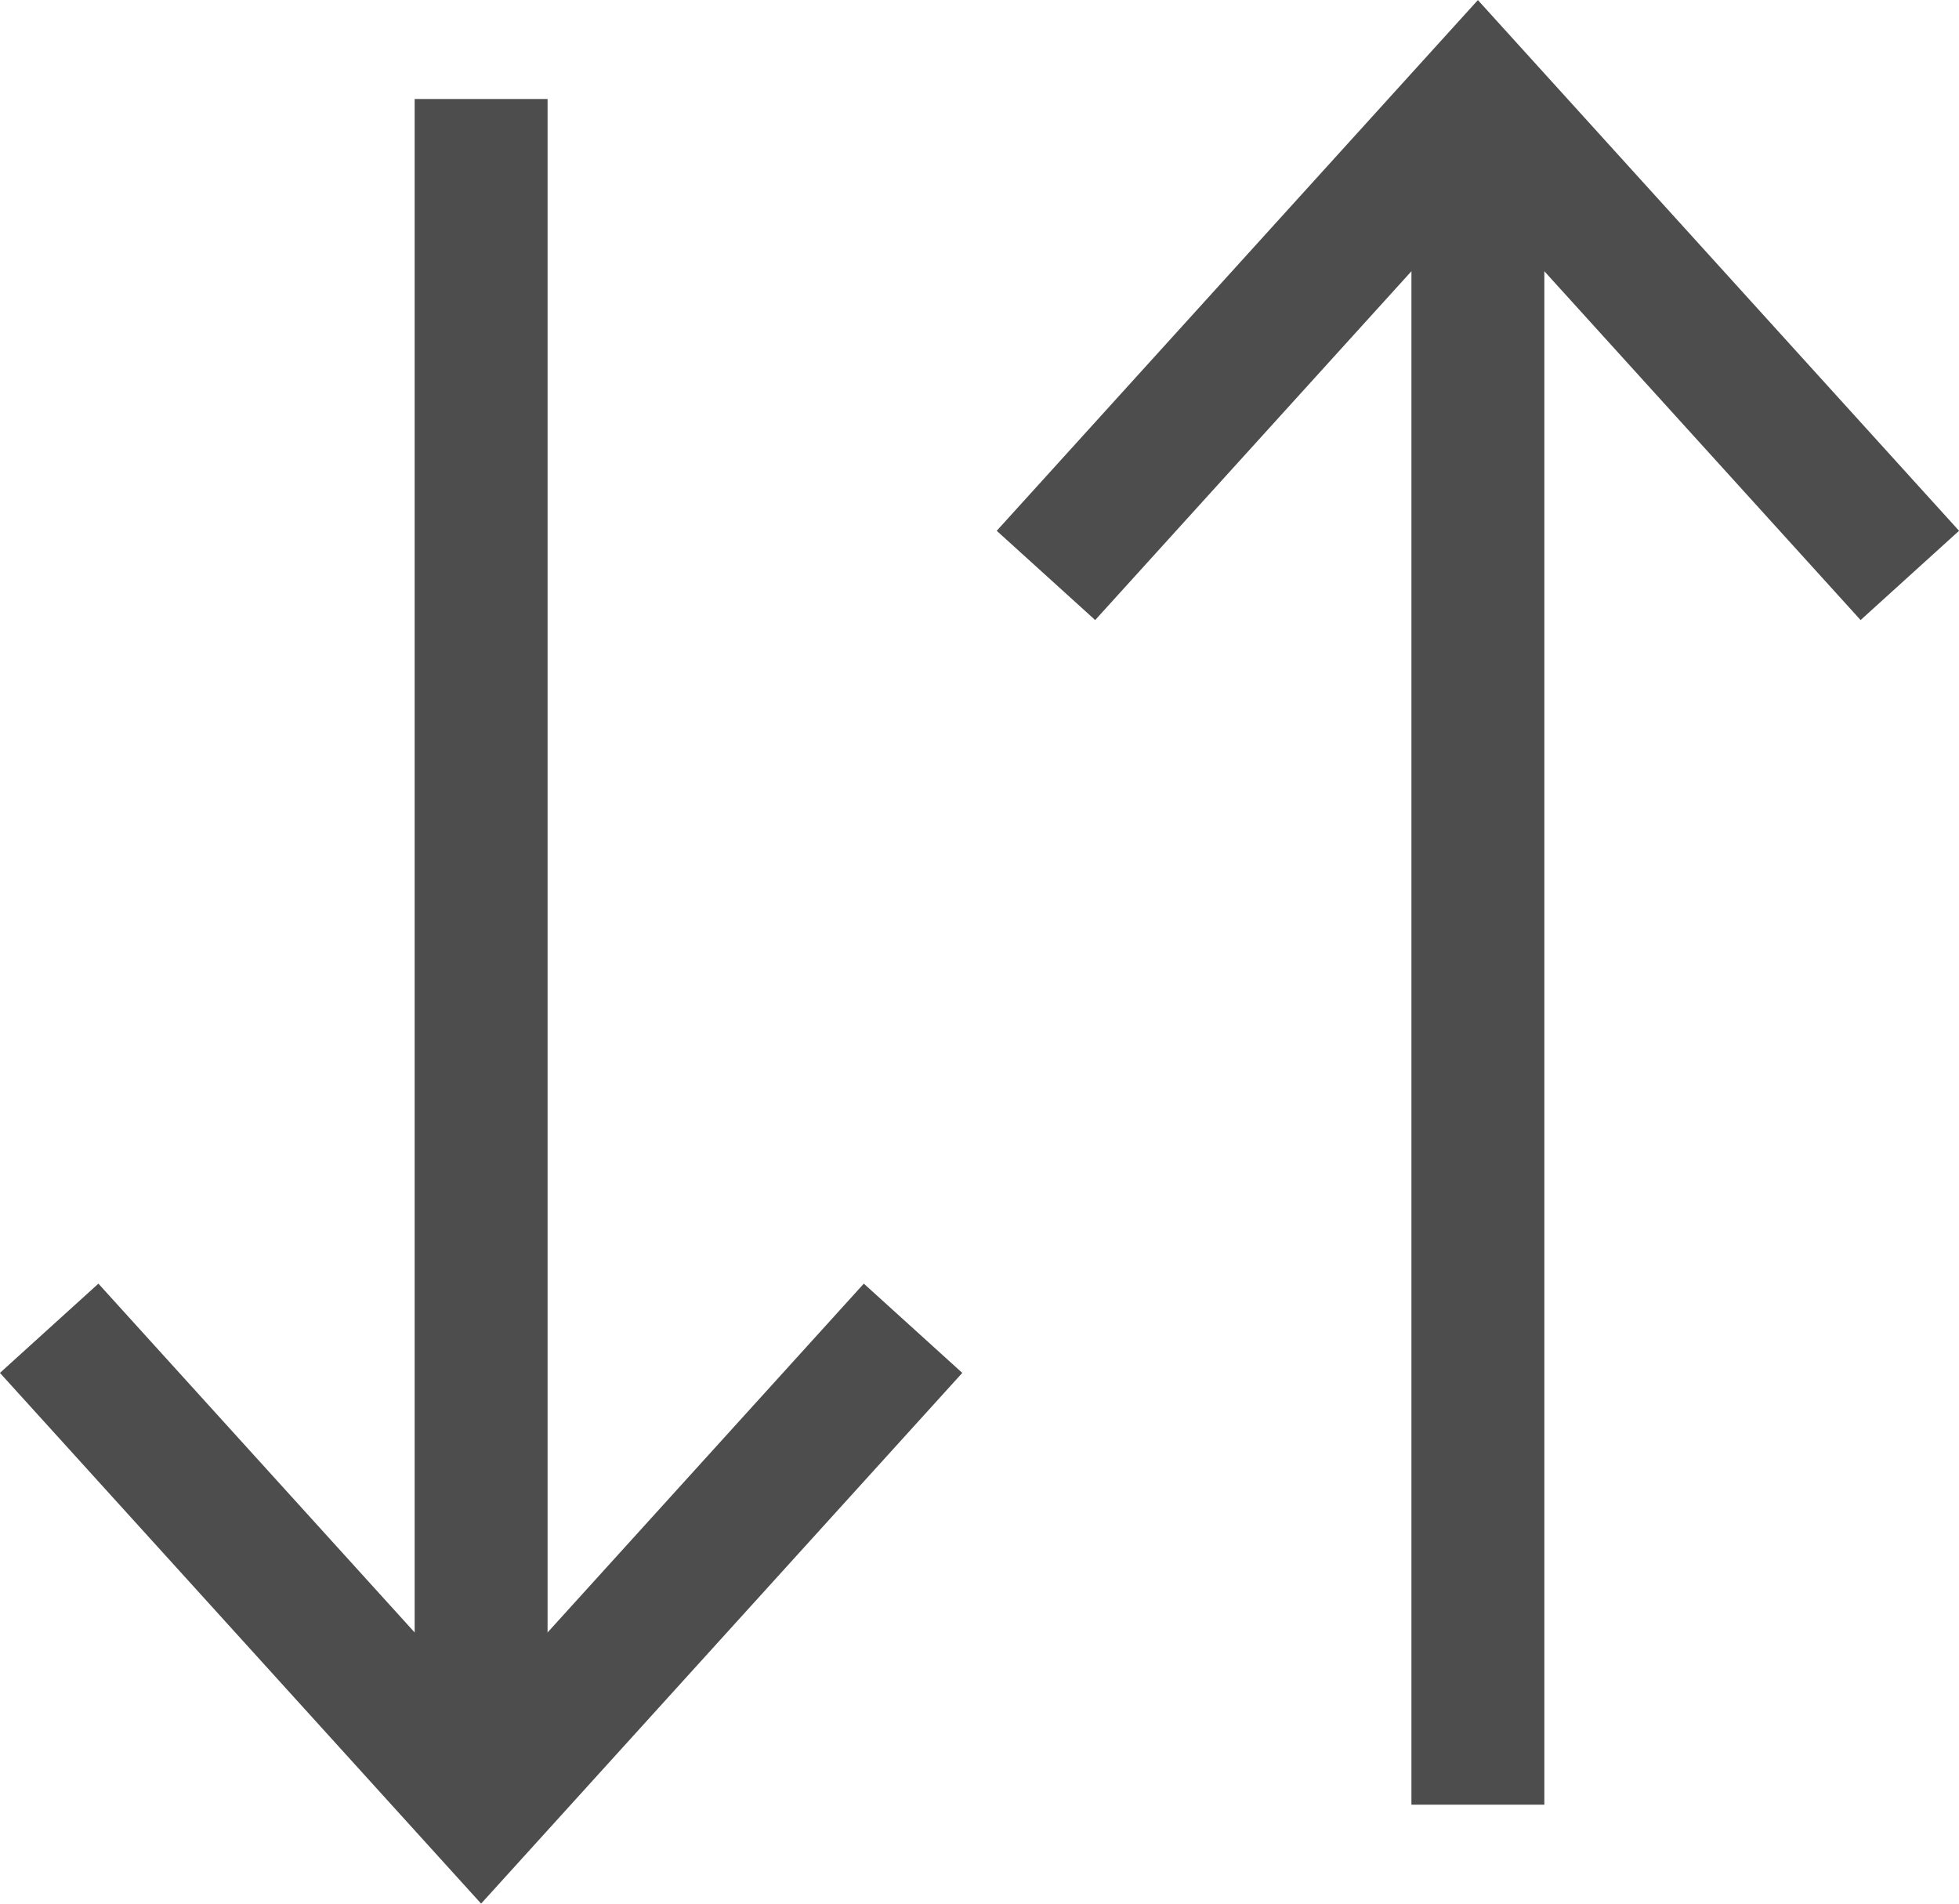 <svg xmlns="http://www.w3.org/2000/svg" viewBox="0 0 29.48 28.65"><defs><style>.cls-1{fill:none;stroke:#4d4d4d;stroke-miterlimit:10;stroke-width:2px;}</style></defs><title>アセット 4</title><g id="レイヤー_2" data-name="レイヤー 2"><g id="ガイド"><polyline class="cls-1" points="28.74 8.66 22.24 1.49 15.74 8.66"/><line class="cls-1" x1="22.24" y1="27.16" x2="22.24" y2="2.16"/><polyline class="cls-1" points="0.74 19.99 7.24 27.16 13.74 19.99"/><line class="cls-1" x1="7.24" y1="1.49" x2="7.24" y2="26.49"/></g></g></svg>